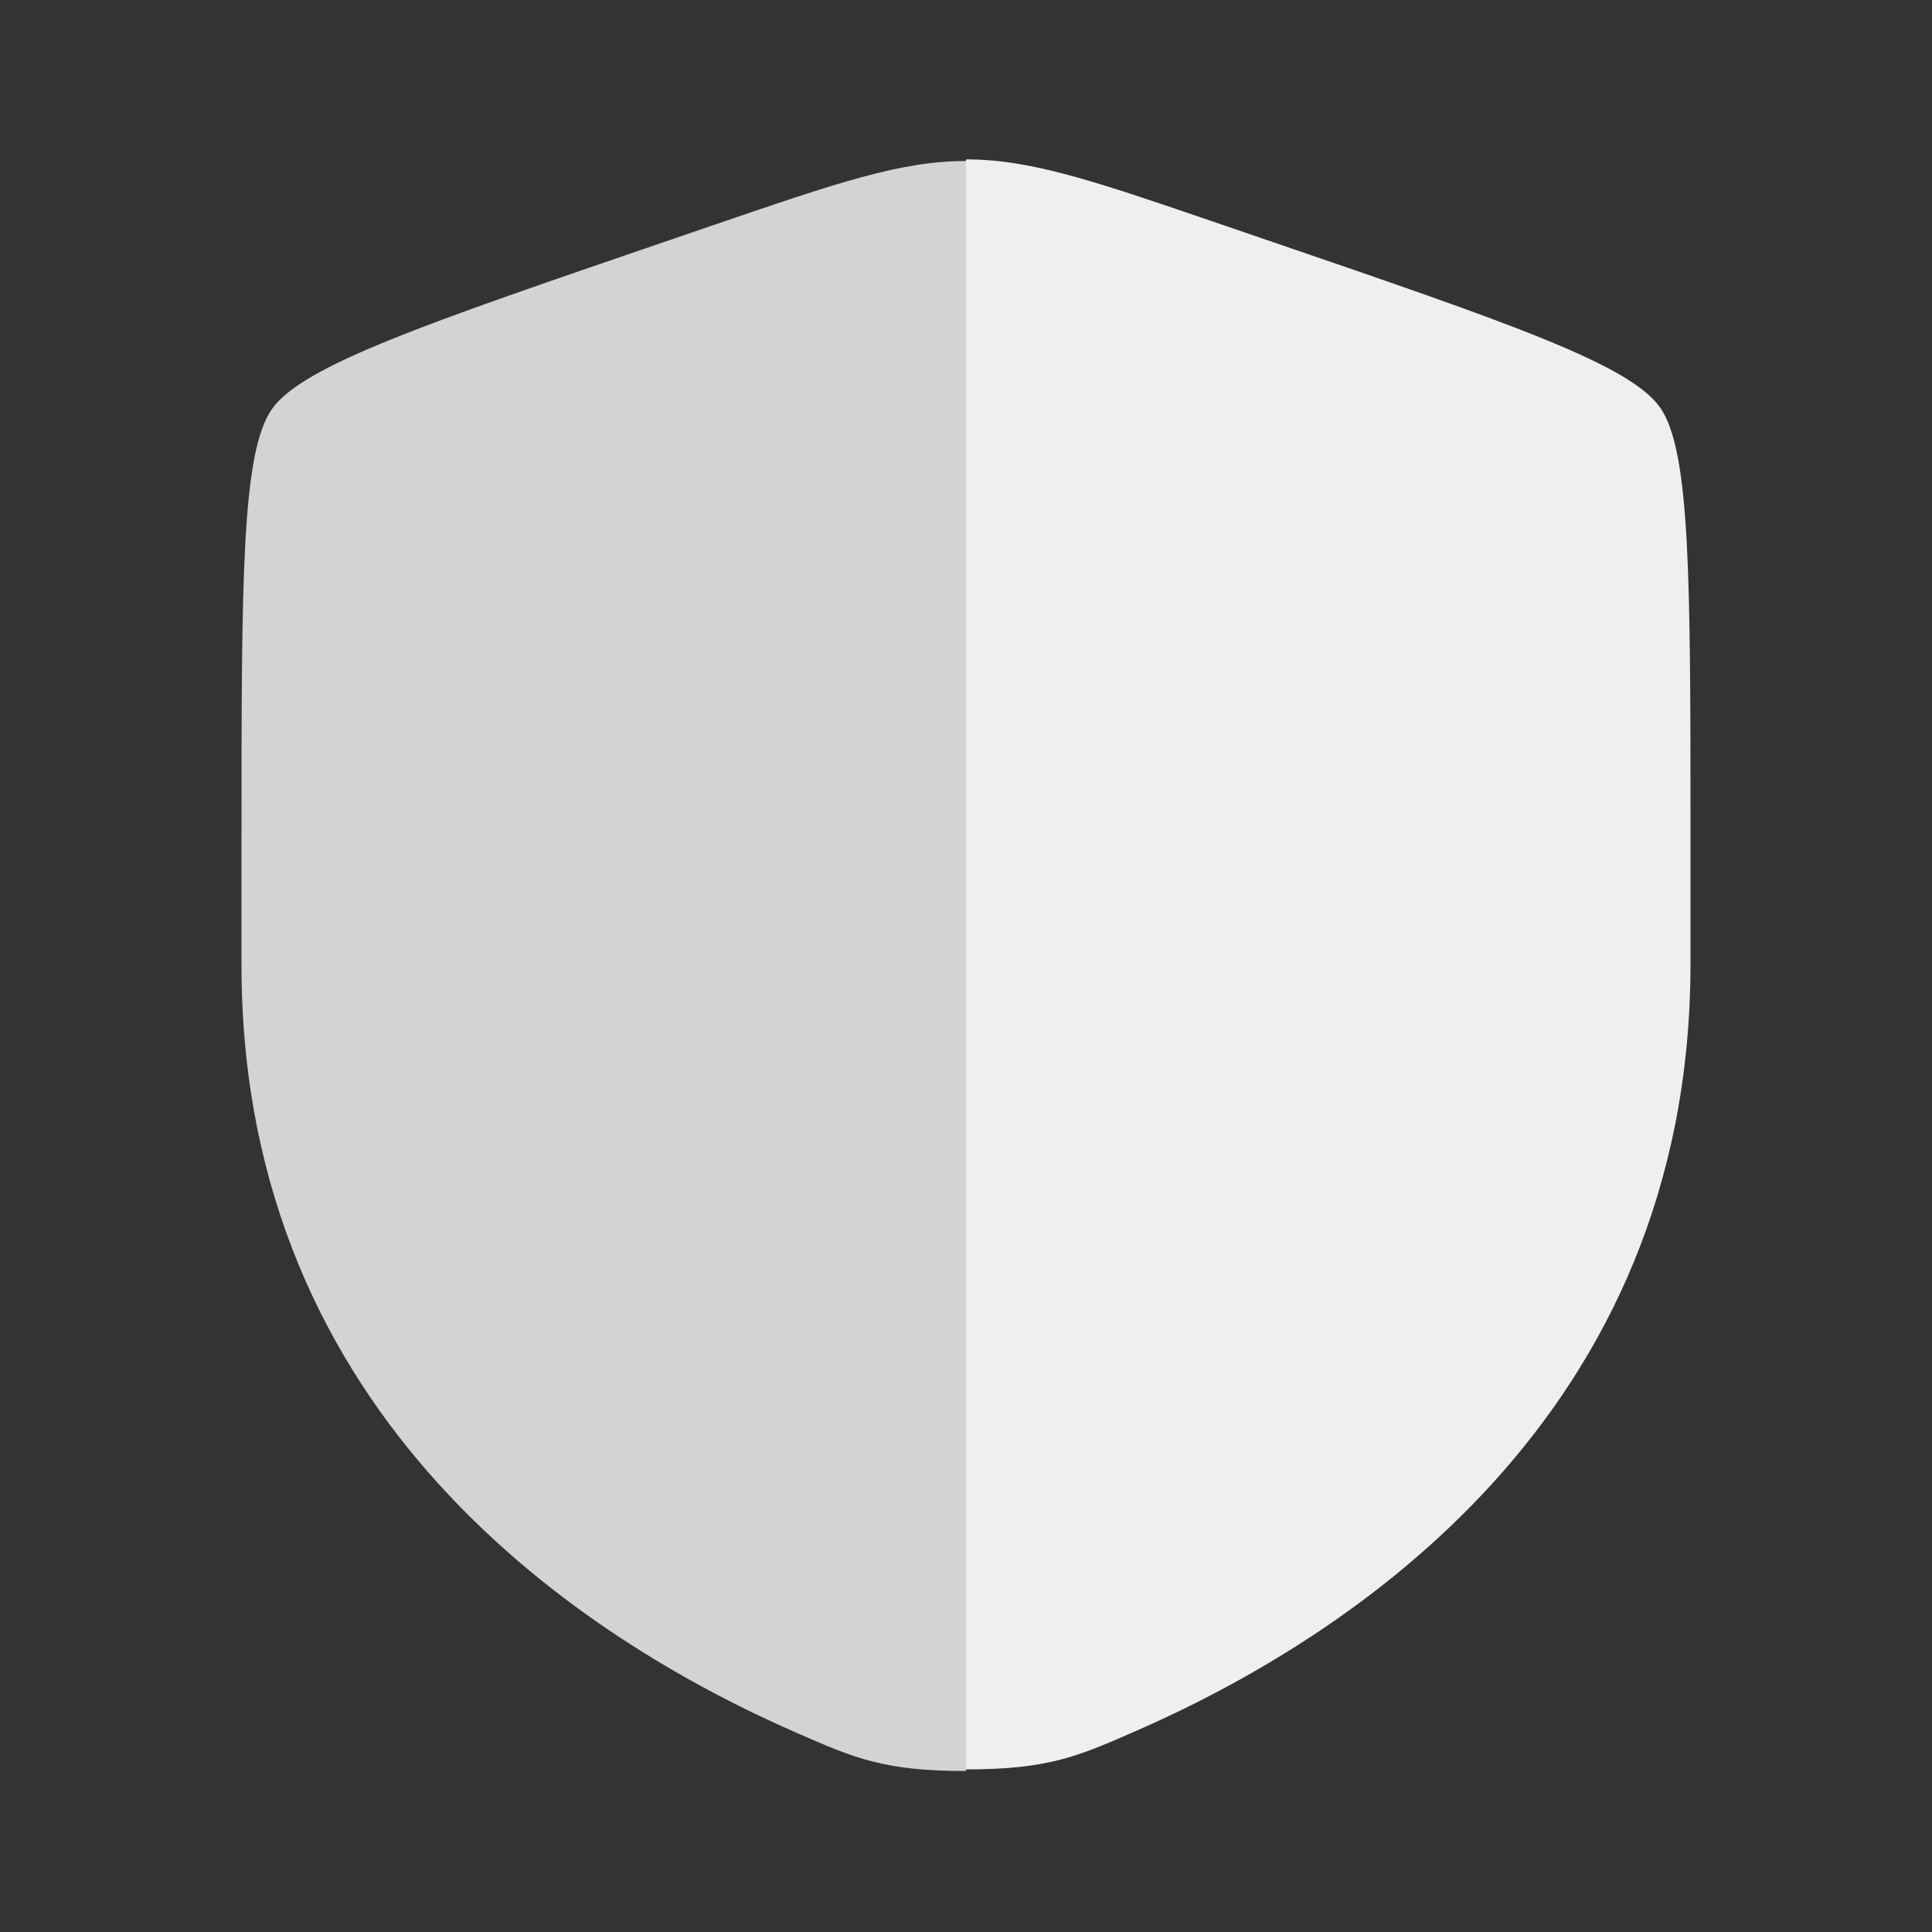 <svg width="800" height="800" viewBox="0 0 800 800" fill="none" xmlns="http://www.w3.org/2000/svg">
<rect x="0" y="0" width="800" height="800" fill="#333333" stroke="none"/>
<path fill-rule="evenodd" clip-rule="evenodd" d="M112.584 169.414C100 187.343 100 240.636 100 347.223V399.713C100 587.647 241.299 678.85 329.952 717.577C354 728.08 366.023 733.333 400 733.333V66.667C372.953 66.667 346.833 75.608 294.591 93.491L275.497 100.026C175.277 134.332 125.168 151.485 112.584 169.414Z" fill="#D3D3D3"/>
<path d="M700 399.047V346.557C700 239.969 700 186.676 687.417 168.747C674.833 150.818 624.723 133.665 524.503 99.36L505.41 92.824C453.167 74.941 427.047 66 400 66V732.667C433.977 732.667 446 727.413 470.047 716.91C558.7 678.183 700 586.98 700 399.047Z" fill="#EFEFEF"/>
</svg>
